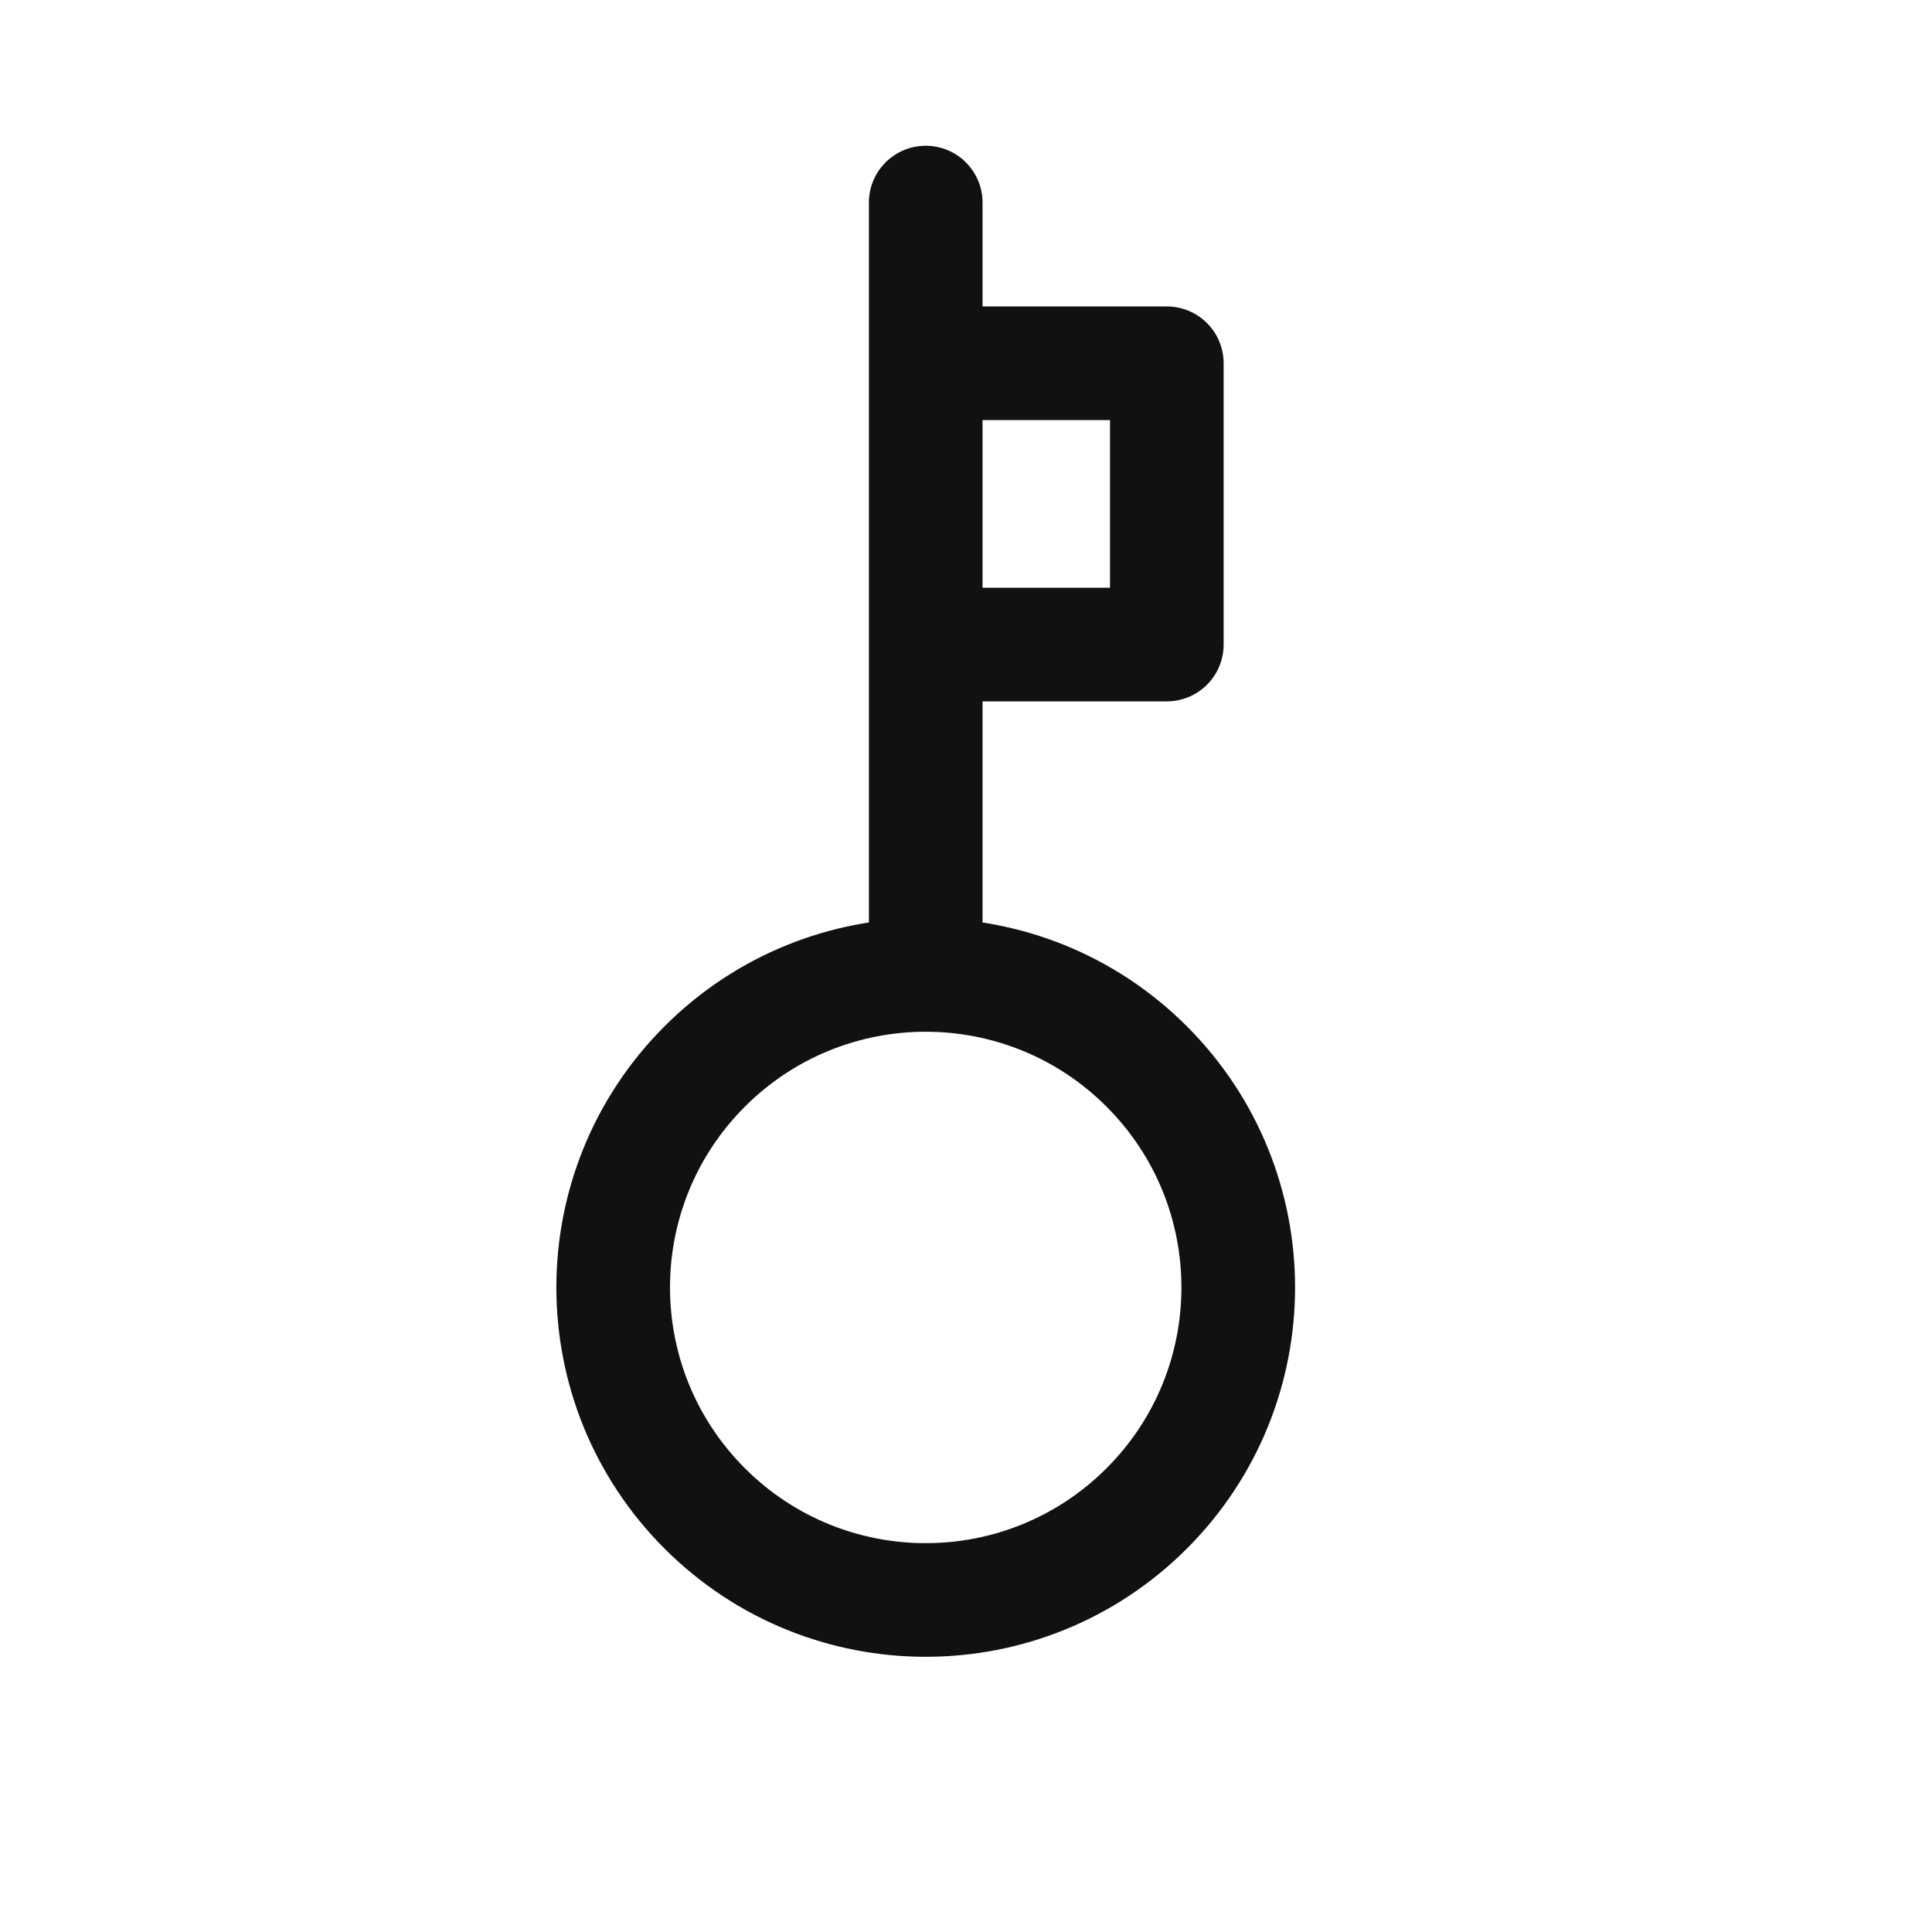 <svg width="34" height="34" viewBox="0 0 34 34" fill="none" xmlns="http://www.w3.org/2000/svg">
<g clip-path="url(#clip0_4591_7611)">
<path d="M16.291 3.565L16.291 6.393M16.291 17.157C17.698 17.157 19.106 17.694 20.18 18.768C22.328 20.916 22.328 24.398 20.18 26.546C18.032 28.694 14.55 28.694 12.402 26.546C10.254 24.398 10.254 20.916 12.402 18.768C13.476 17.694 14.883 17.157 16.291 17.157ZM16.291 17.157L16.291 11.343M16.291 11.343H20.534L20.534 6.393H16.291M16.291 11.343V6.393" stroke="#111111" stroke-width="2" stroke-linecap="round" stroke-linejoin="round"/>
</g>
<defs>
<clipPath id="clip0_4591_7611">
<rect width="24" height="24" fill="white" transform="translate(0.027 17) rotate(-45)"/>
</clipPath>
</defs>
</svg>
